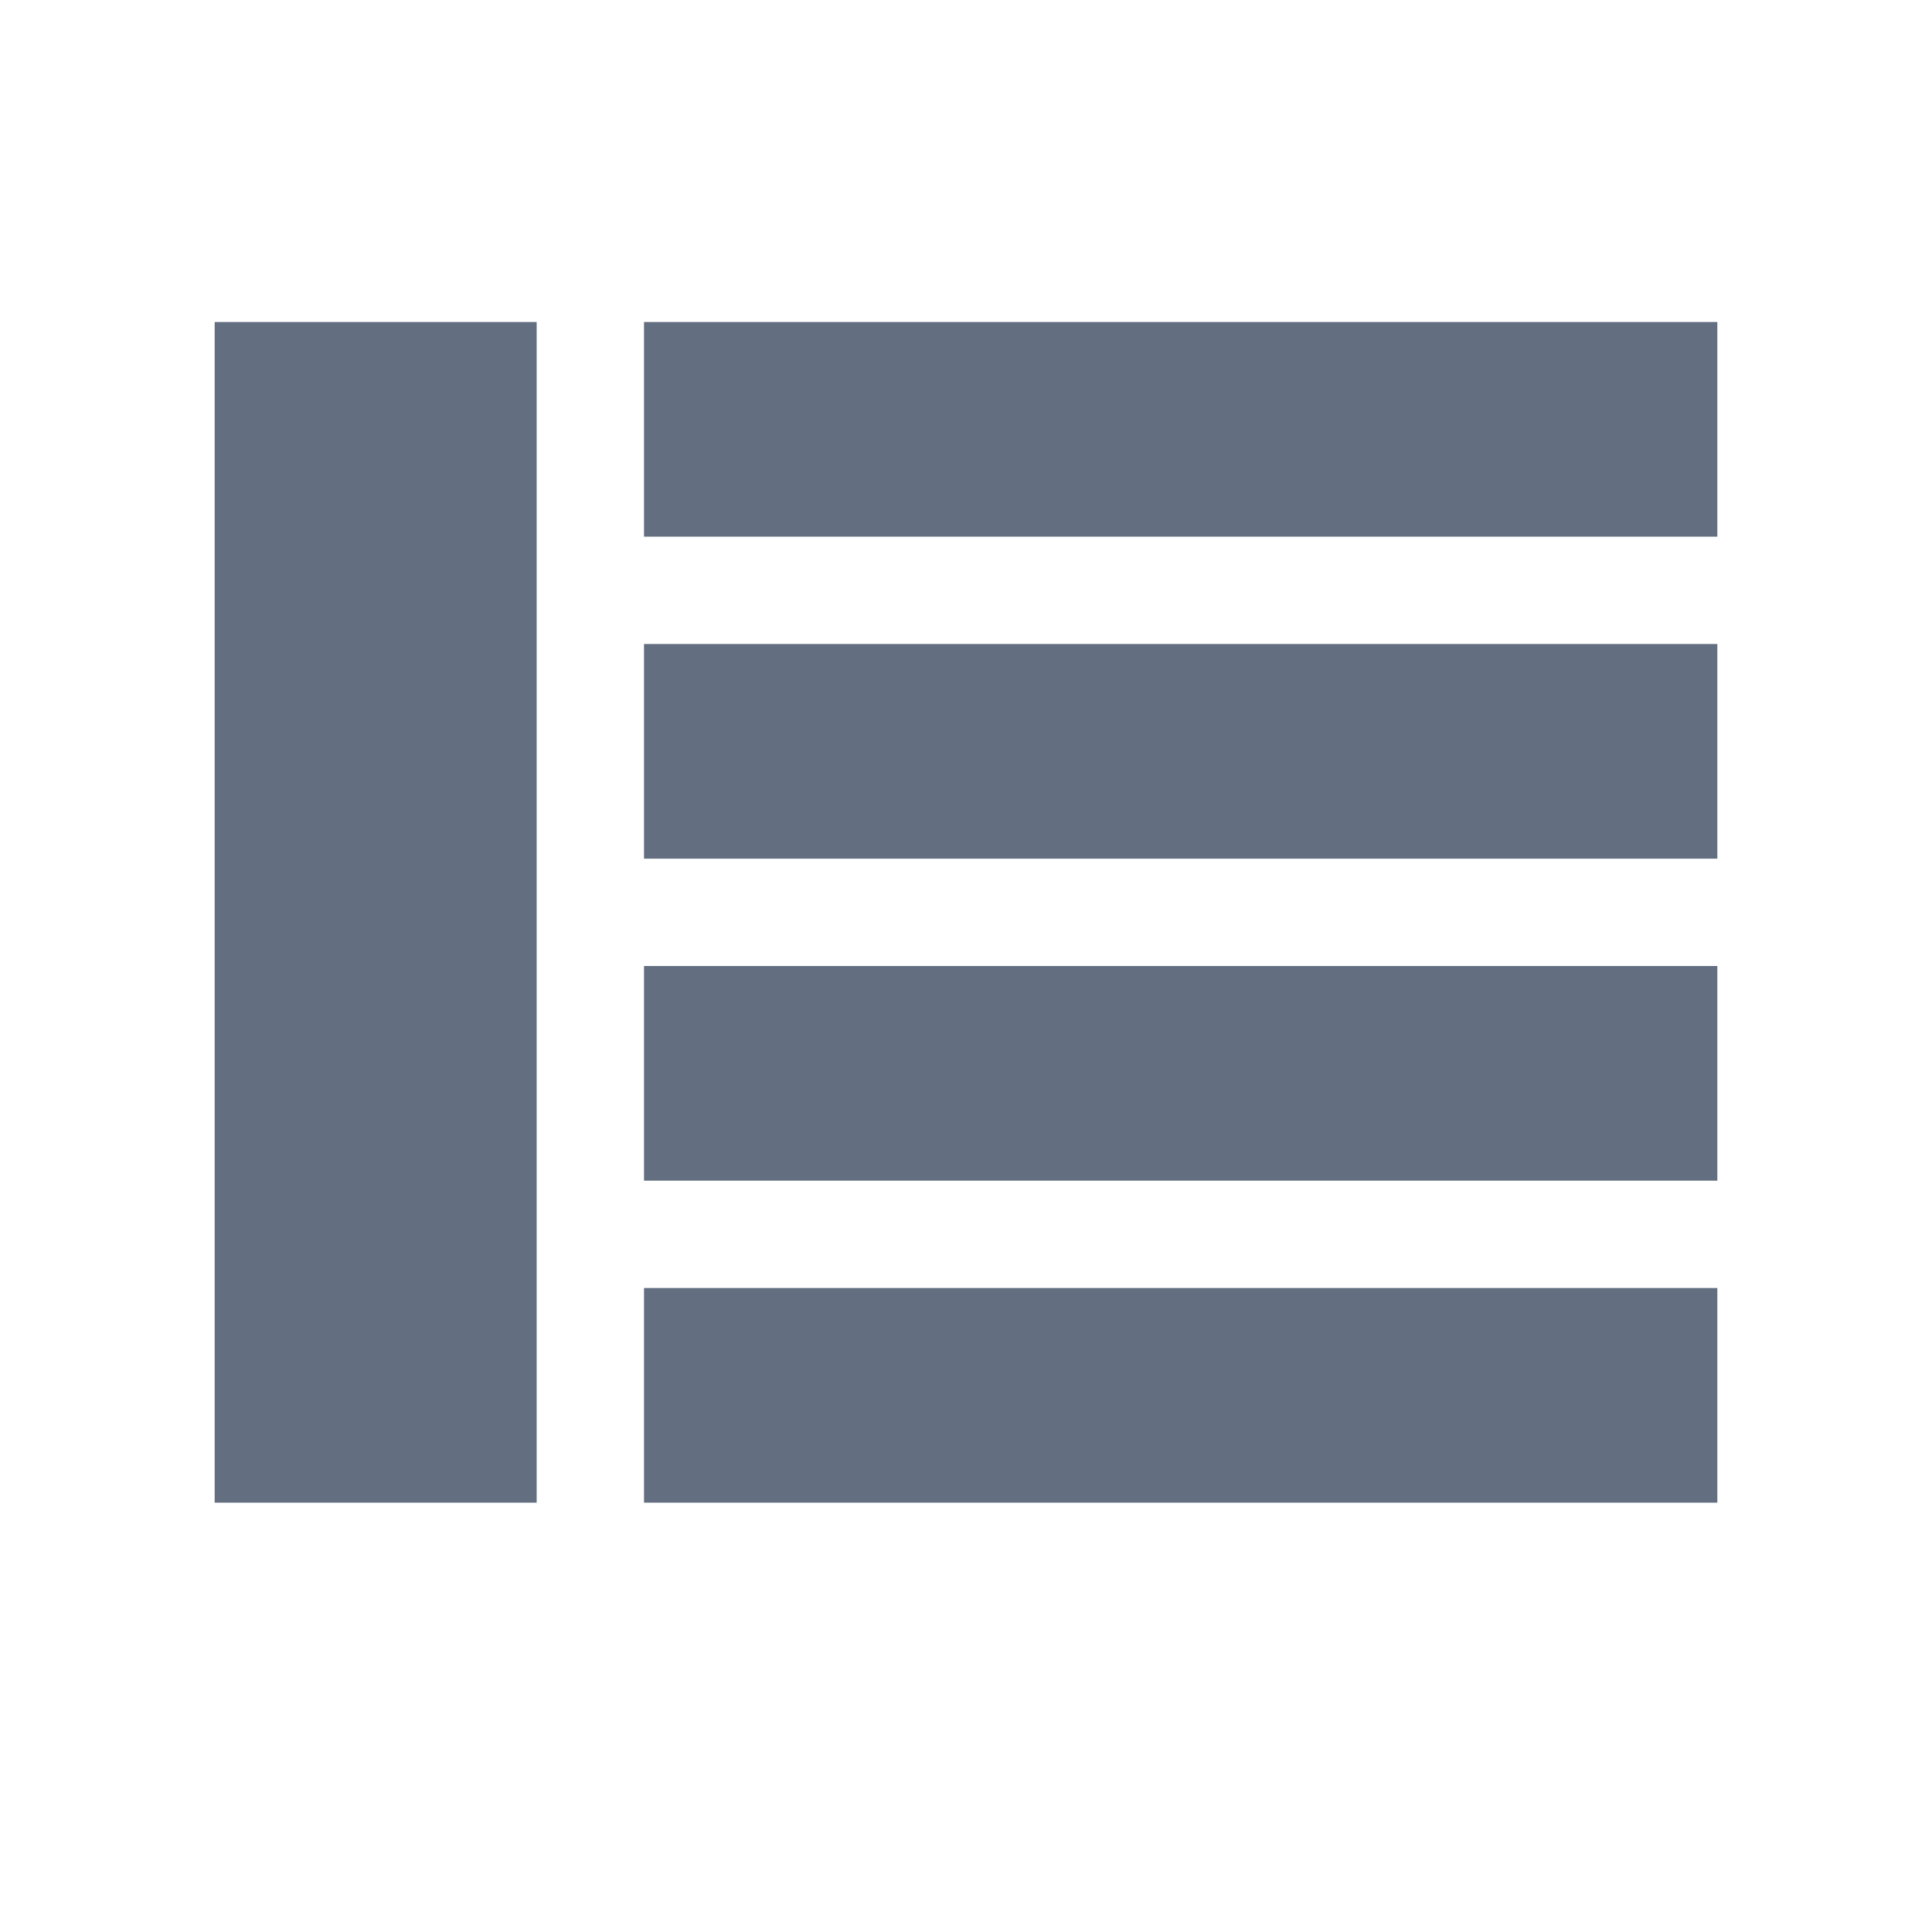 <?xml version="1.0" encoding="utf-8"?>
<!DOCTYPE svg PUBLIC "-//W3C//DTD SVG 1.1//EN" "http://www.w3.org/Graphics/SVG/1.1/DTD/svg11.dtd">
<svg version="1.1" id="img" xmlns="http://www.w3.org/2000/svg" xmlns:xlink="http://www.w3.org/1999/xlink" x="0px" y="0px"
	 width="18px" height="18px" viewBox="0 0 18 18" style="enable-background:new 0 0 18 18;" xml:space="preserve">
<g id="form.default">
	<path style="fill:#636F80;" d="M16,6v2H6V6H16z M6,11h10V9H6V11z M6,14h10v-2H6V14z"/>
	<path style="fill:#636F80;" d="M6,5h10V3H6V5z"/>
	<rect x="2" y="3" style="fill:#636F80;" width="3" height="11"/>
</g>
</svg>
